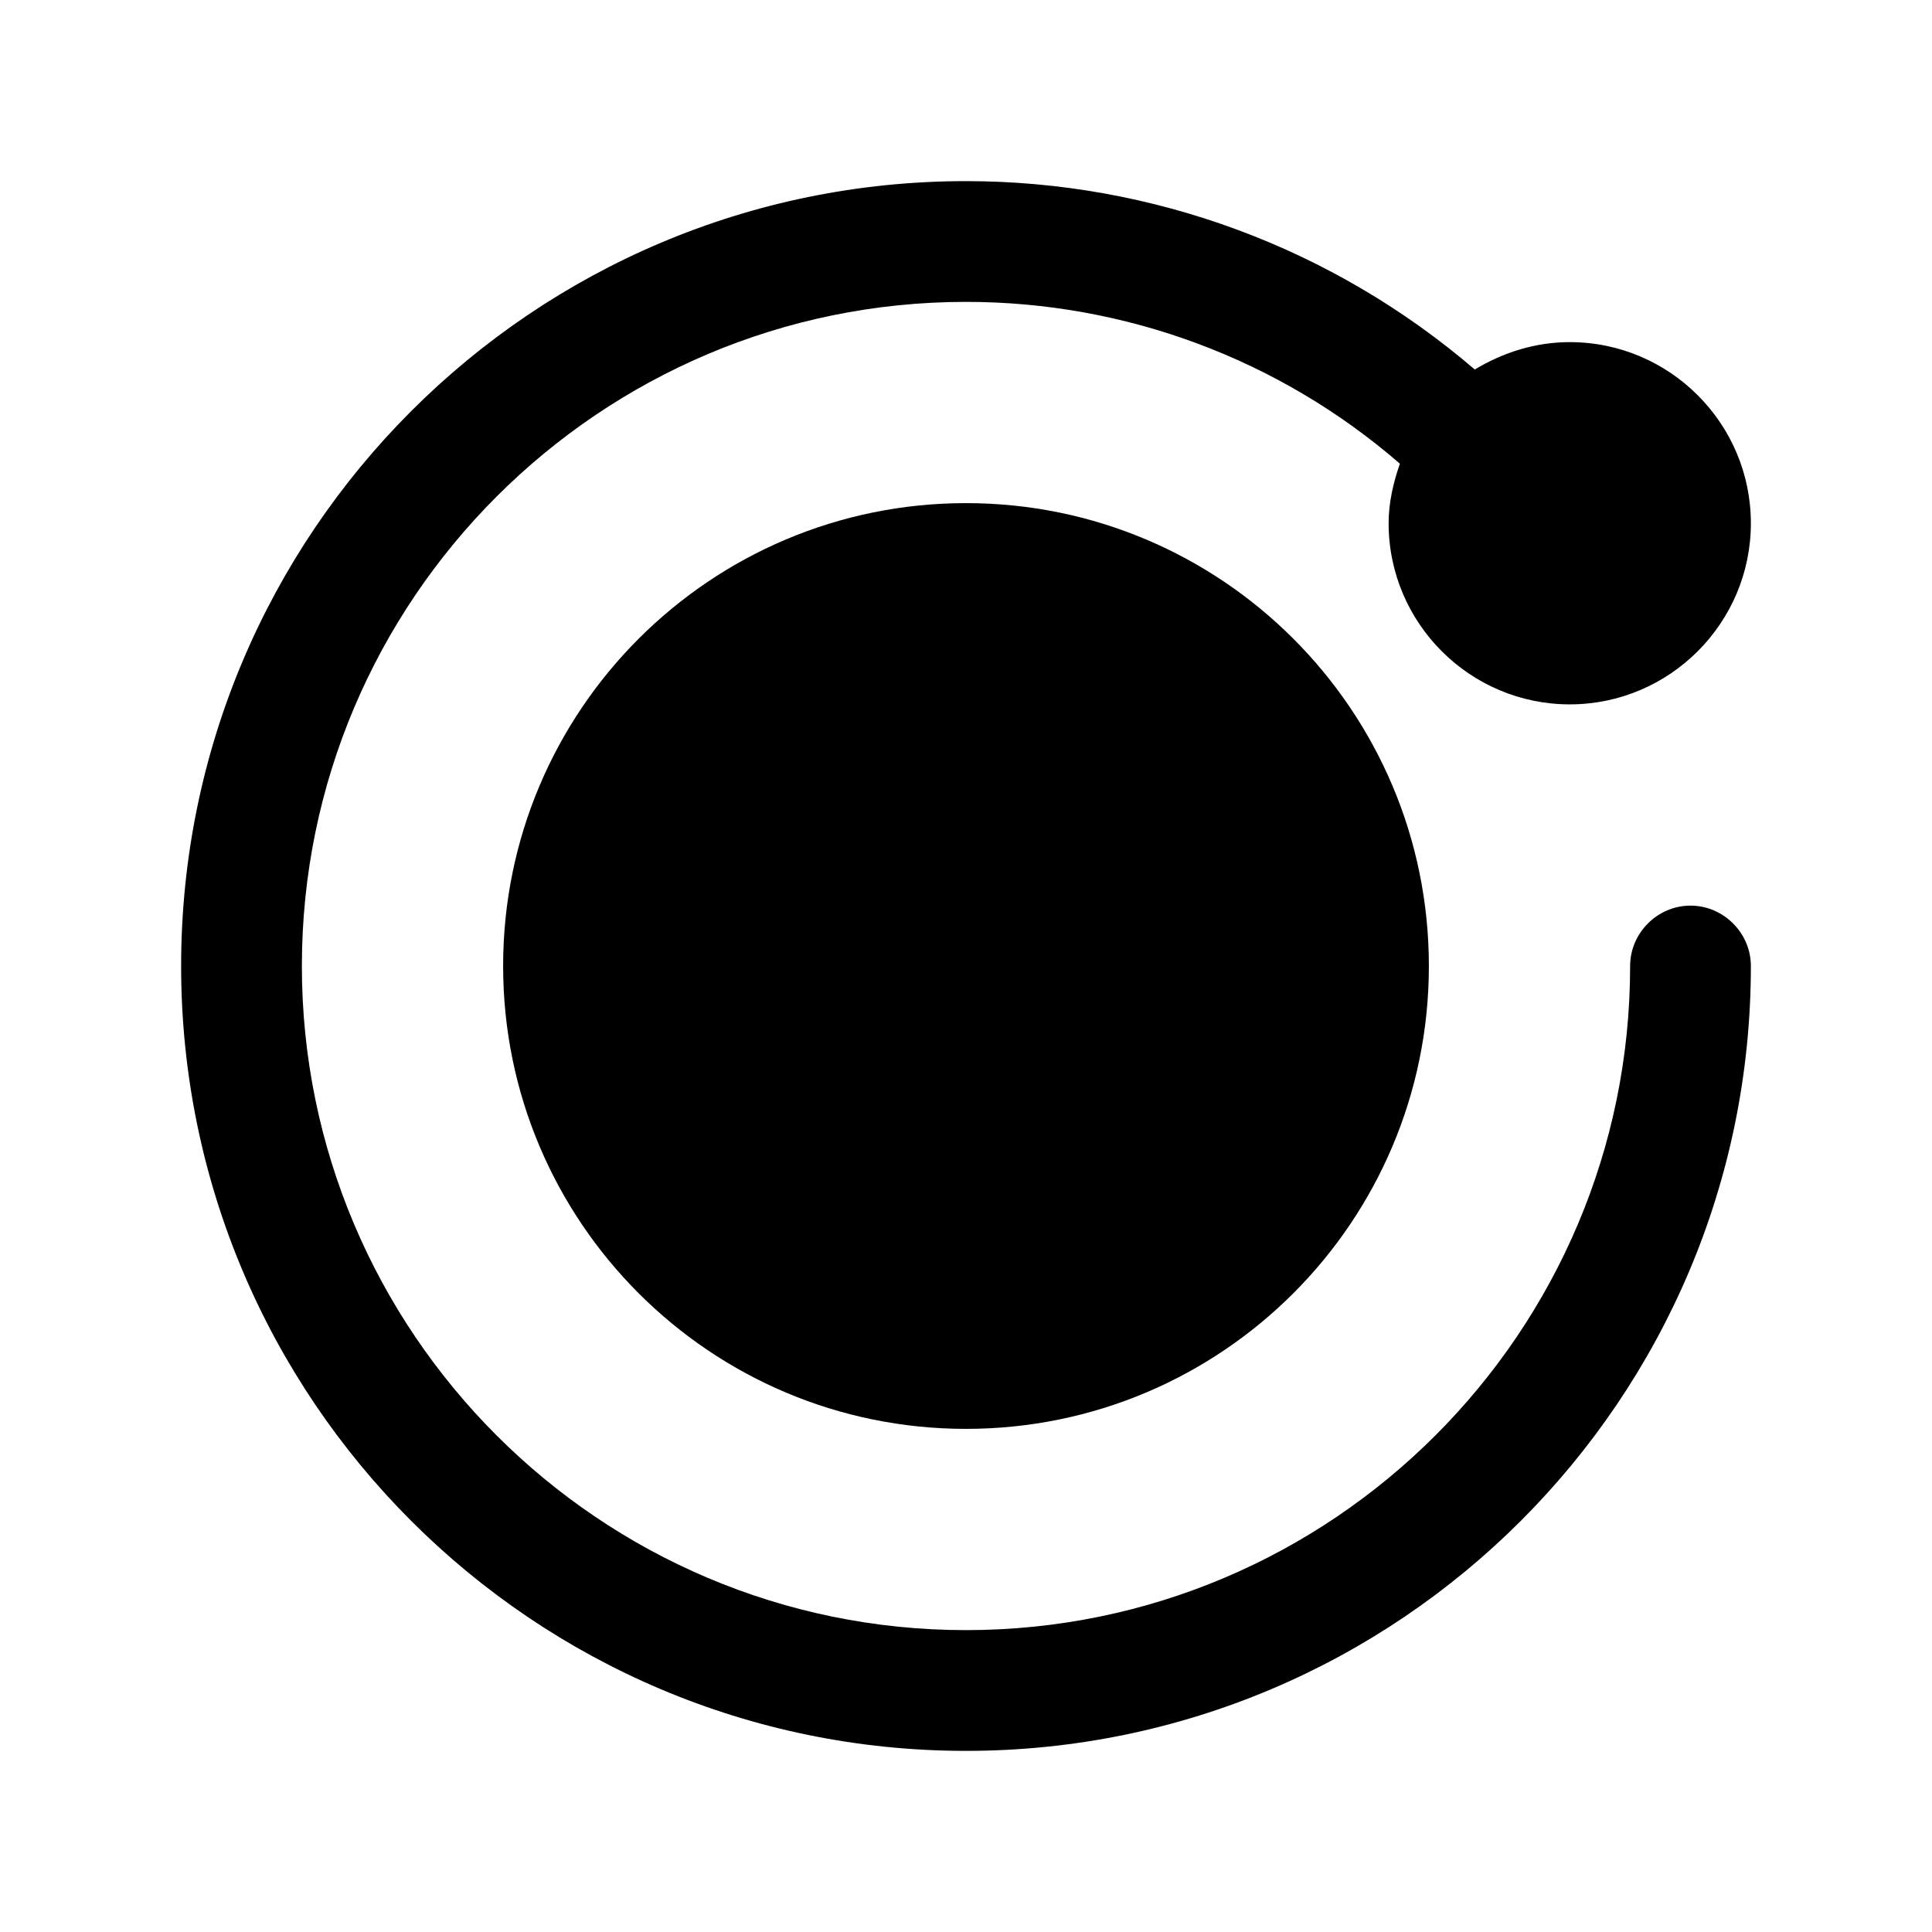 <svg width="24" height="24" viewBox="0 0 24 24" fill="none" xmlns="http://www.w3.org/2000/svg">
<path d="M21 11.25C20.59 11.25 20.25 11.59 20.25 12C20.25 16.55 16.55 20.25 12 20.25C7.45 20.25 3.75 16.55 3.75 12C3.75 7.45 7.45 3.75 12 3.75C13.98 3.75 15.89 4.46 17.39 5.76C17.31 5.99 17.25 6.24 17.25 6.5C17.25 7.74 18.26 8.75 19.5 8.75C20.74 8.75 21.75 7.74 21.75 6.5C21.75 5.26 20.74 4.25 19.5 4.25C19.07 4.25 18.67 4.38 18.32 4.59C16.56 3.08 14.32 2.25 12 2.25C6.62 2.25 2.25 6.62 2.25 12C2.25 17.38 6.62 21.75 12 21.75C17.38 21.75 21.75 17.38 21.75 12C21.75 11.59 21.41 11.25 21 11.25Z" fill="black"/>
<path d="M12 17.75C15.176 17.75 17.75 15.176 17.75 12C17.75 8.824 15.176 6.25 12 6.25C8.824 6.25 6.25 8.824 6.25 12C6.25 15.176 8.824 17.75 12 17.75Z" fill="black"/>
</svg>
